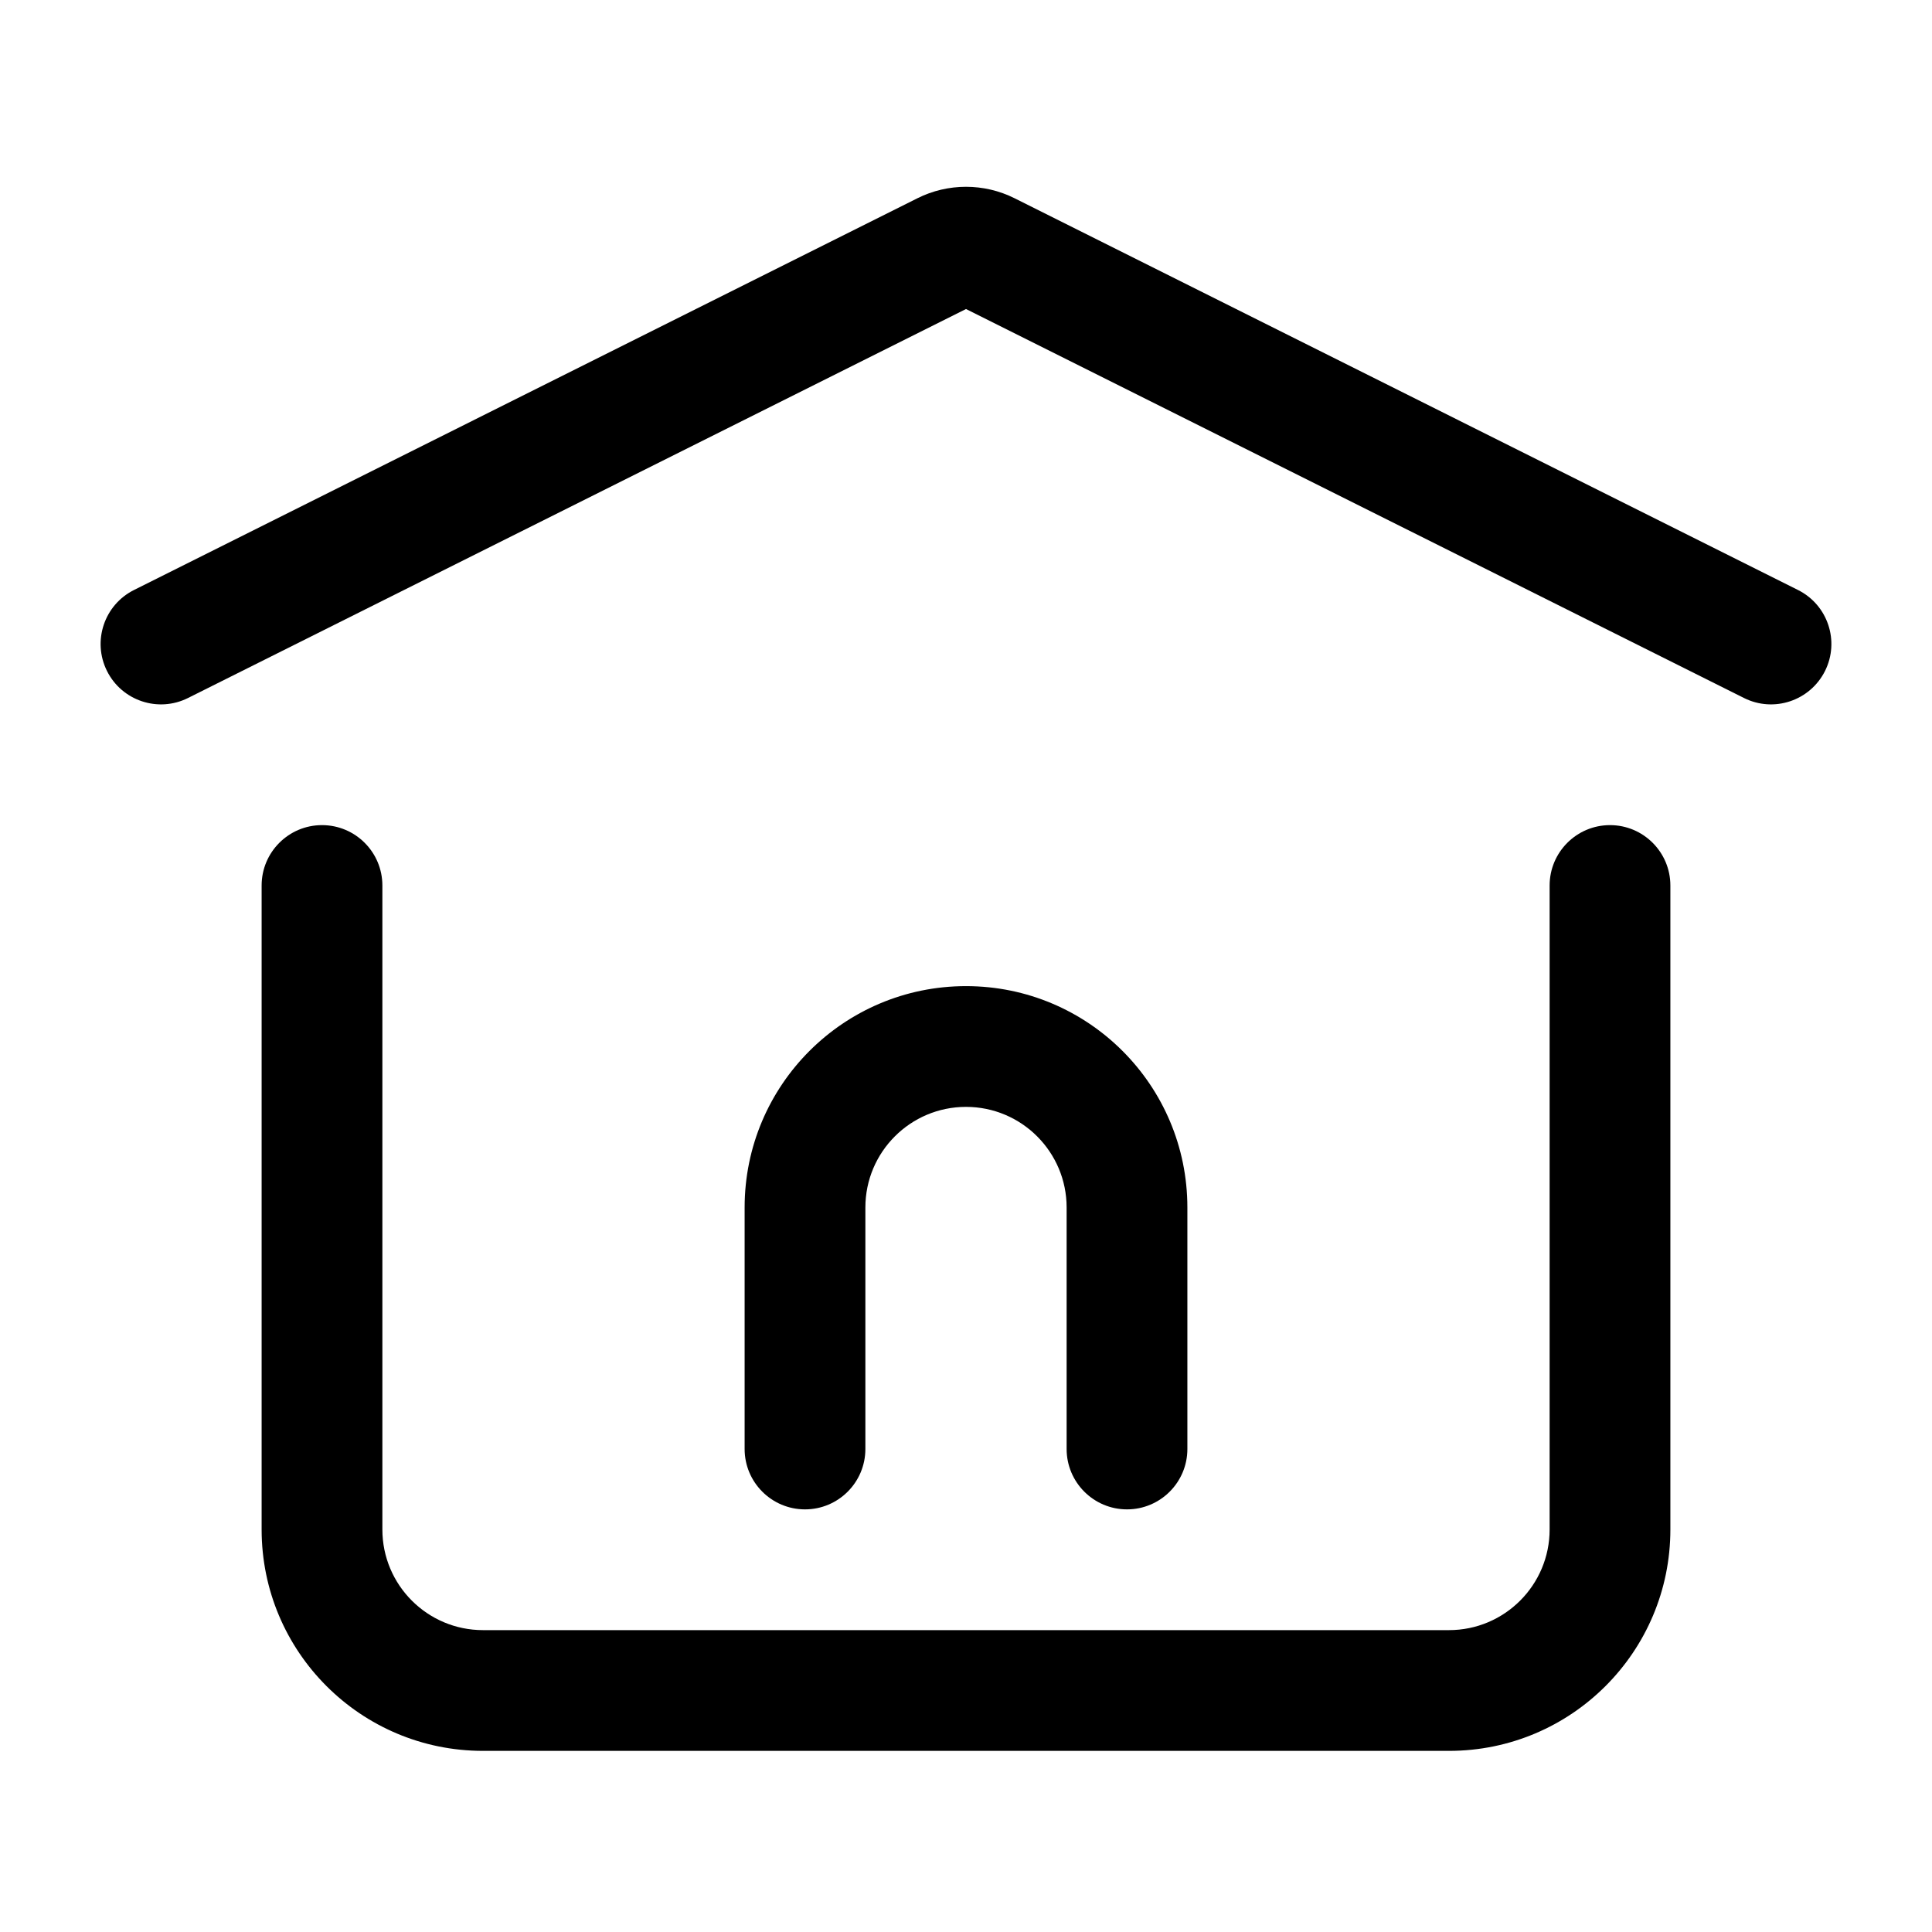 <svg width="24" height="24" viewBox="0 0 24 24" fill="none" xmlns="http://www.w3.org/2000/svg">
<g id="home-alt">
<g clip-path="url(#clip0_232_9260)">
<g id="Weight=Dynamic">
<path id="Vector (Stroke)" fill-rule="evenodd" clip-rule="evenodd" d="M11.396 2.463C11.776 2.273 12.224 2.273 12.604 2.463L22.335 7.329C22.706 7.514 22.856 7.965 22.671 8.335C22.485 8.706 22.035 8.856 21.665 8.671L12 3.839L2.335 8.671C1.965 8.856 1.514 8.706 1.329 8.335C1.144 7.965 1.294 7.514 1.665 7.329L11.396 2.463ZM4 10.25C4.414 10.25 4.75 10.586 4.75 11V19C4.75 19.69 5.31 20.25 6 20.25H18C18.69 20.25 19.25 19.69 19.25 19V11C19.25 10.586 19.586 10.25 20 10.25C20.414 10.25 20.75 10.586 20.75 11V19C20.75 20.519 19.519 21.75 18 21.75H6C4.481 21.75 3.25 20.519 3.25 19V11C3.25 10.586 3.586 10.25 4 10.25ZM12 13.75C11.31 13.75 10.75 14.31 10.75 15V18C10.75 18.414 10.414 18.75 10 18.75C9.586 18.75 9.25 18.414 9.25 18V15C9.25 13.481 10.481 12.25 12 12.25C13.519 12.25 14.75 13.481 14.75 15V18C14.75 18.414 14.414 18.75 14 18.75C13.586 18.75 13.25 18.414 13.25 18V15C13.25 14.31 12.69 13.75 12 13.75Z" fill="black"/>
</g>
</g>
</g>
<defs>
<clipPath id="clip0_232_9260">
<rect width="24" height="24" rx="5" fill="white"/>
</clipPath>
</defs>
</svg>
